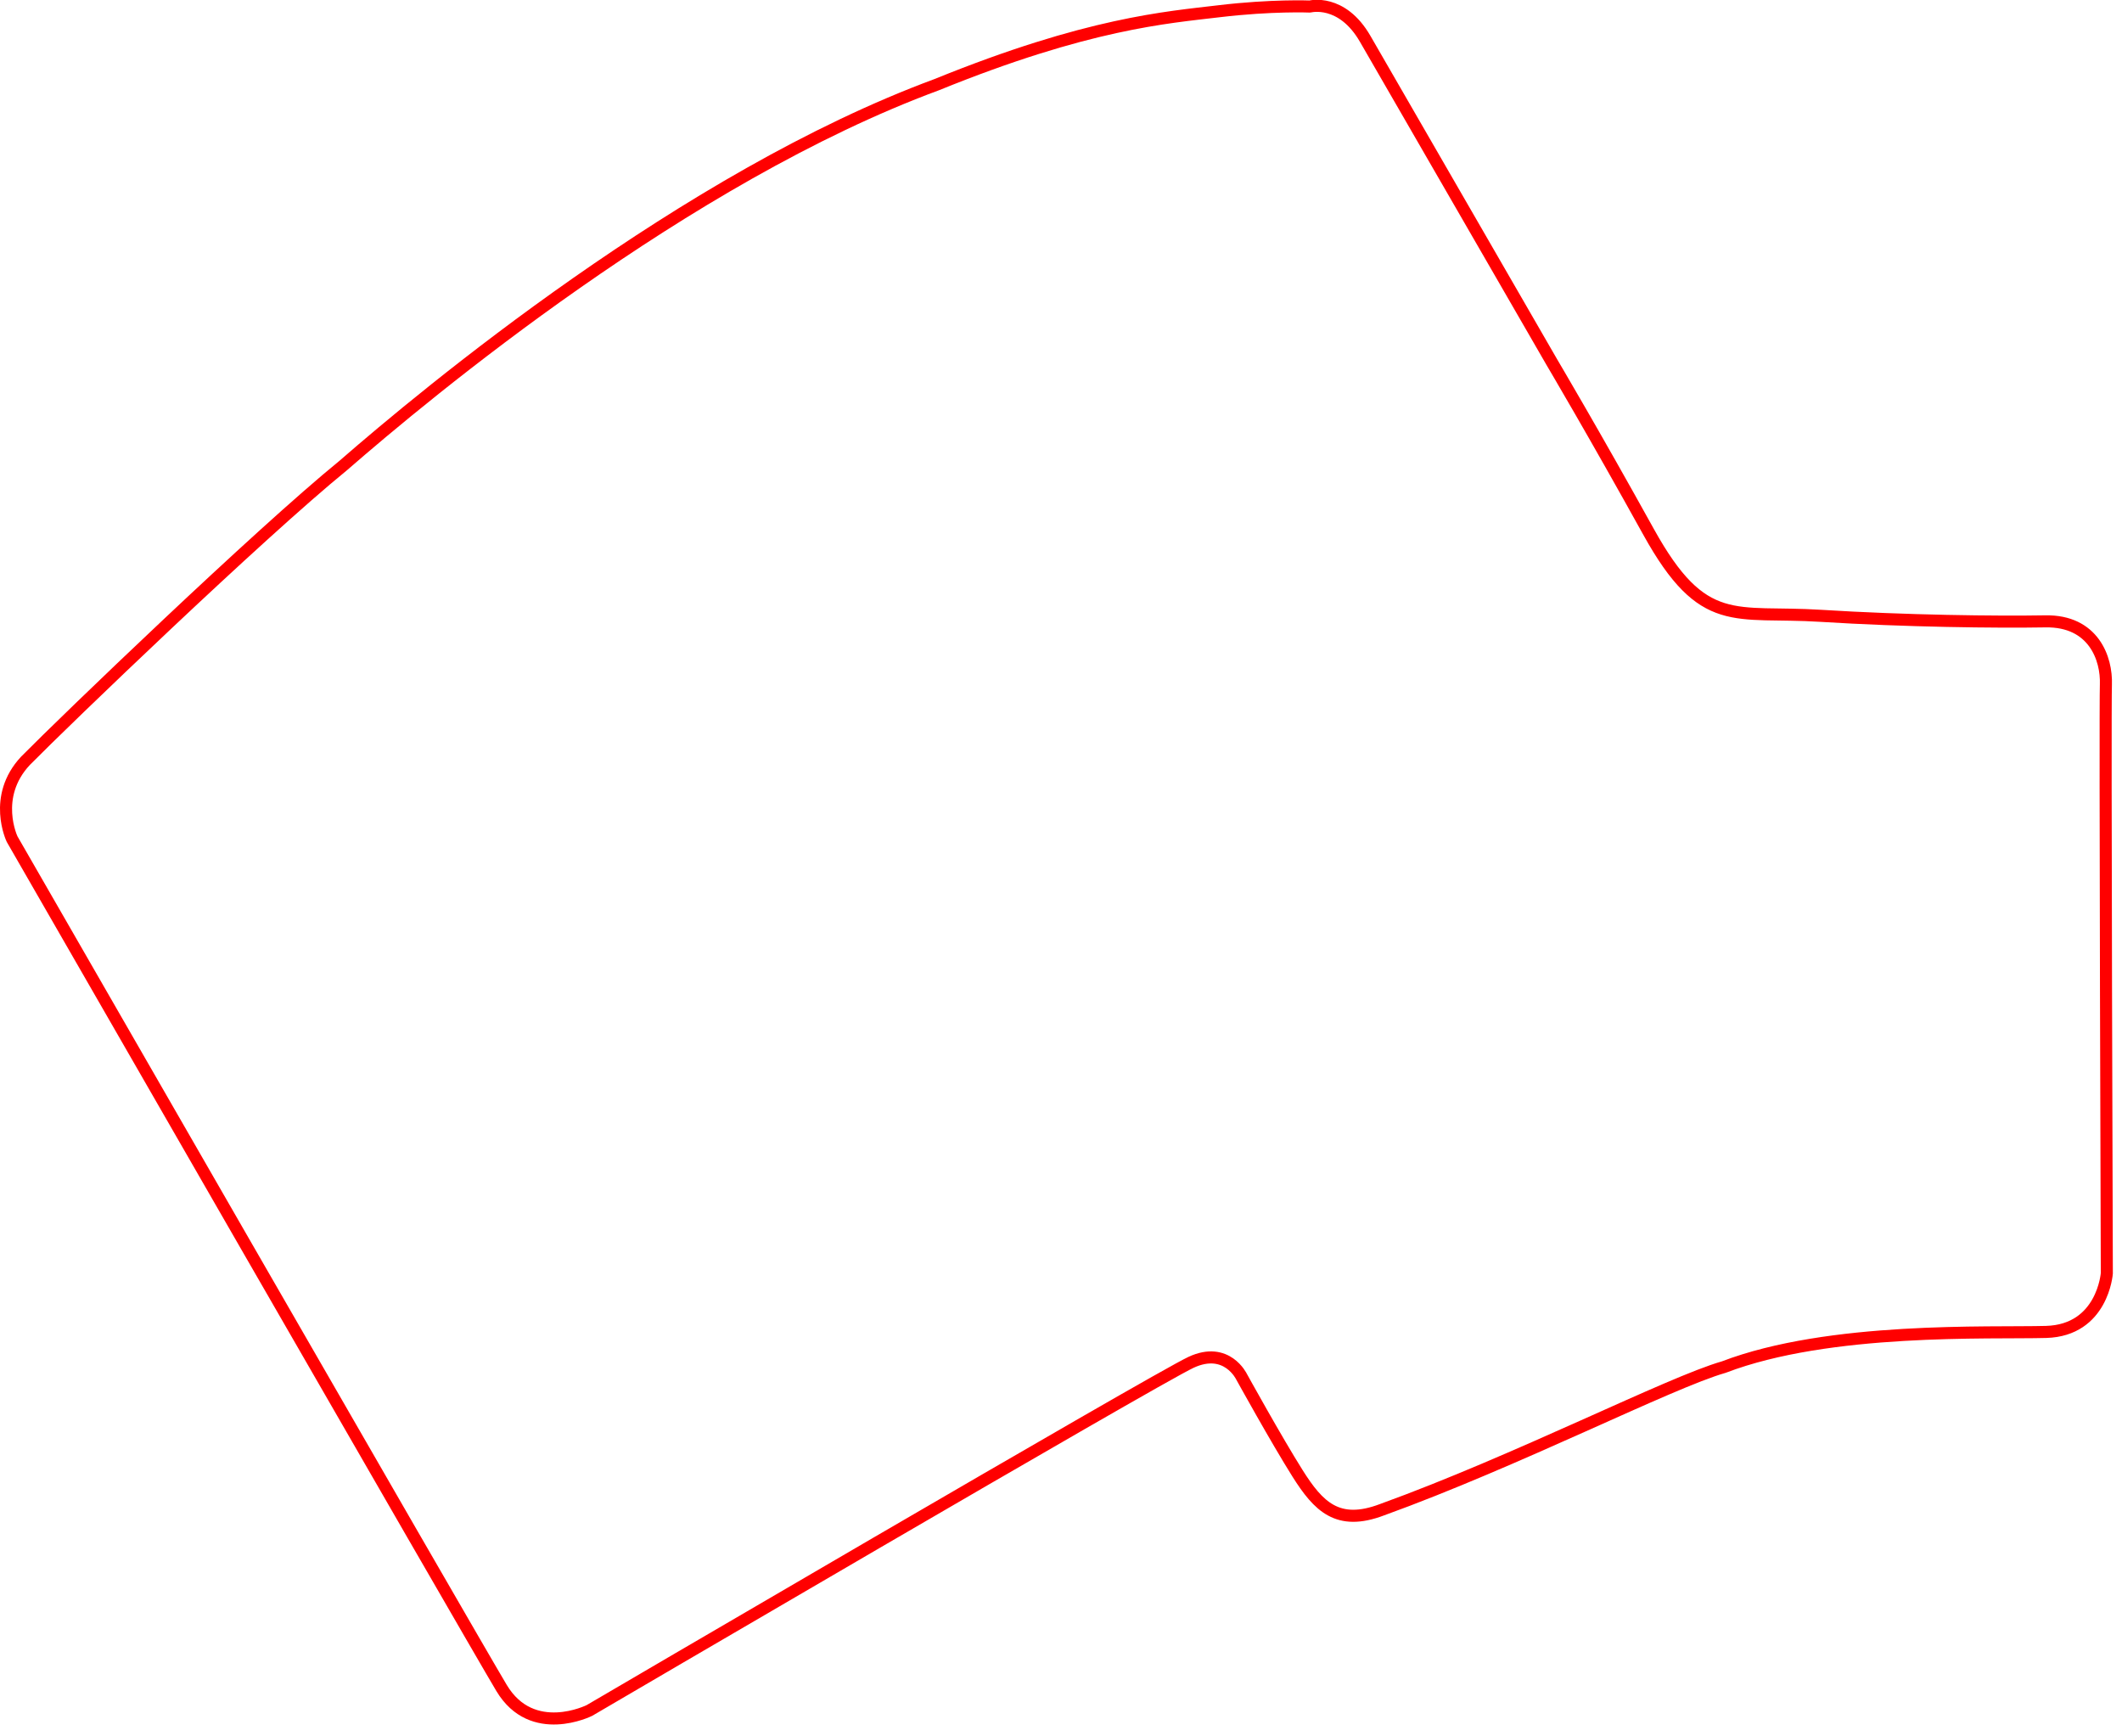 <?xml version="1.0" encoding="UTF-8" standalone="no"?>
<!DOCTYPE svg PUBLIC "-//W3C//DTD SVG 1.1//EN" "http://www.w3.org/Graphics/SVG/1.1/DTD/svg11.dtd">
<svg width="100%" height="100%" viewBox="0 0 176 144" version="1.1" xmlns="http://www.w3.org/2000/svg" xmlns:xlink="http://www.w3.org/1999/xlink" xml:space="preserve" xmlns:serif="http://www.serif.com/" style="fill-rule:evenodd;clip-rule:evenodd;stroke-linecap:round;stroke-linejoin:round;stroke-miterlimit:1.5;">
    <g transform="matrix(0.866,-0.5,0.5,0.866,-348.877,-479.083)">
        <path d="M158.95,695.923C159.115,686.571 159.039,679.906 159.039,679.69L159.039,648.756C159.039,644.867 156.41,644.146 156.41,644.146C156.41,644.146 153.745,642.454 149.712,640.725C145.679,638.997 139.767,636.134 126.363,634.279C104.457,630.522 76.883,635.273 67.952,637.016C59.035,638.455 37.407,643.801 32.876,645.047C28.951,646.235 28.663,650.124 28.663,650.124C28.663,650.124 28.538,726.451 28.62,731.392C28.703,736.332 34.001,736.643 34.001,736.643C34.001,736.643 88.389,736.3 91.652,736.59C94.916,736.881 94.681,739.729 94.681,739.729C94.681,739.729 94.567,745.727 94.694,748.976C94.82,752.226 95.375,754.464 99.251,755.095C110.971,757.188 125.189,757.893 129.71,759.024C139.004,760.509 150.189,767.629 154.325,769.866C158.46,772.103 161.119,768.178 161.119,768.178C161.119,768.178 184.33,727.664 185.469,725.85C186.609,724.035 187.242,720.743 183.739,718.802C180.236,716.861 173.671,712.966 167.835,709.089C161.87,705.126 158.785,705.275 158.95,695.923Z" style="fill:none;stroke:rgb(255,0,0);stroke-width:1px;"/>
    </g>
</svg>
